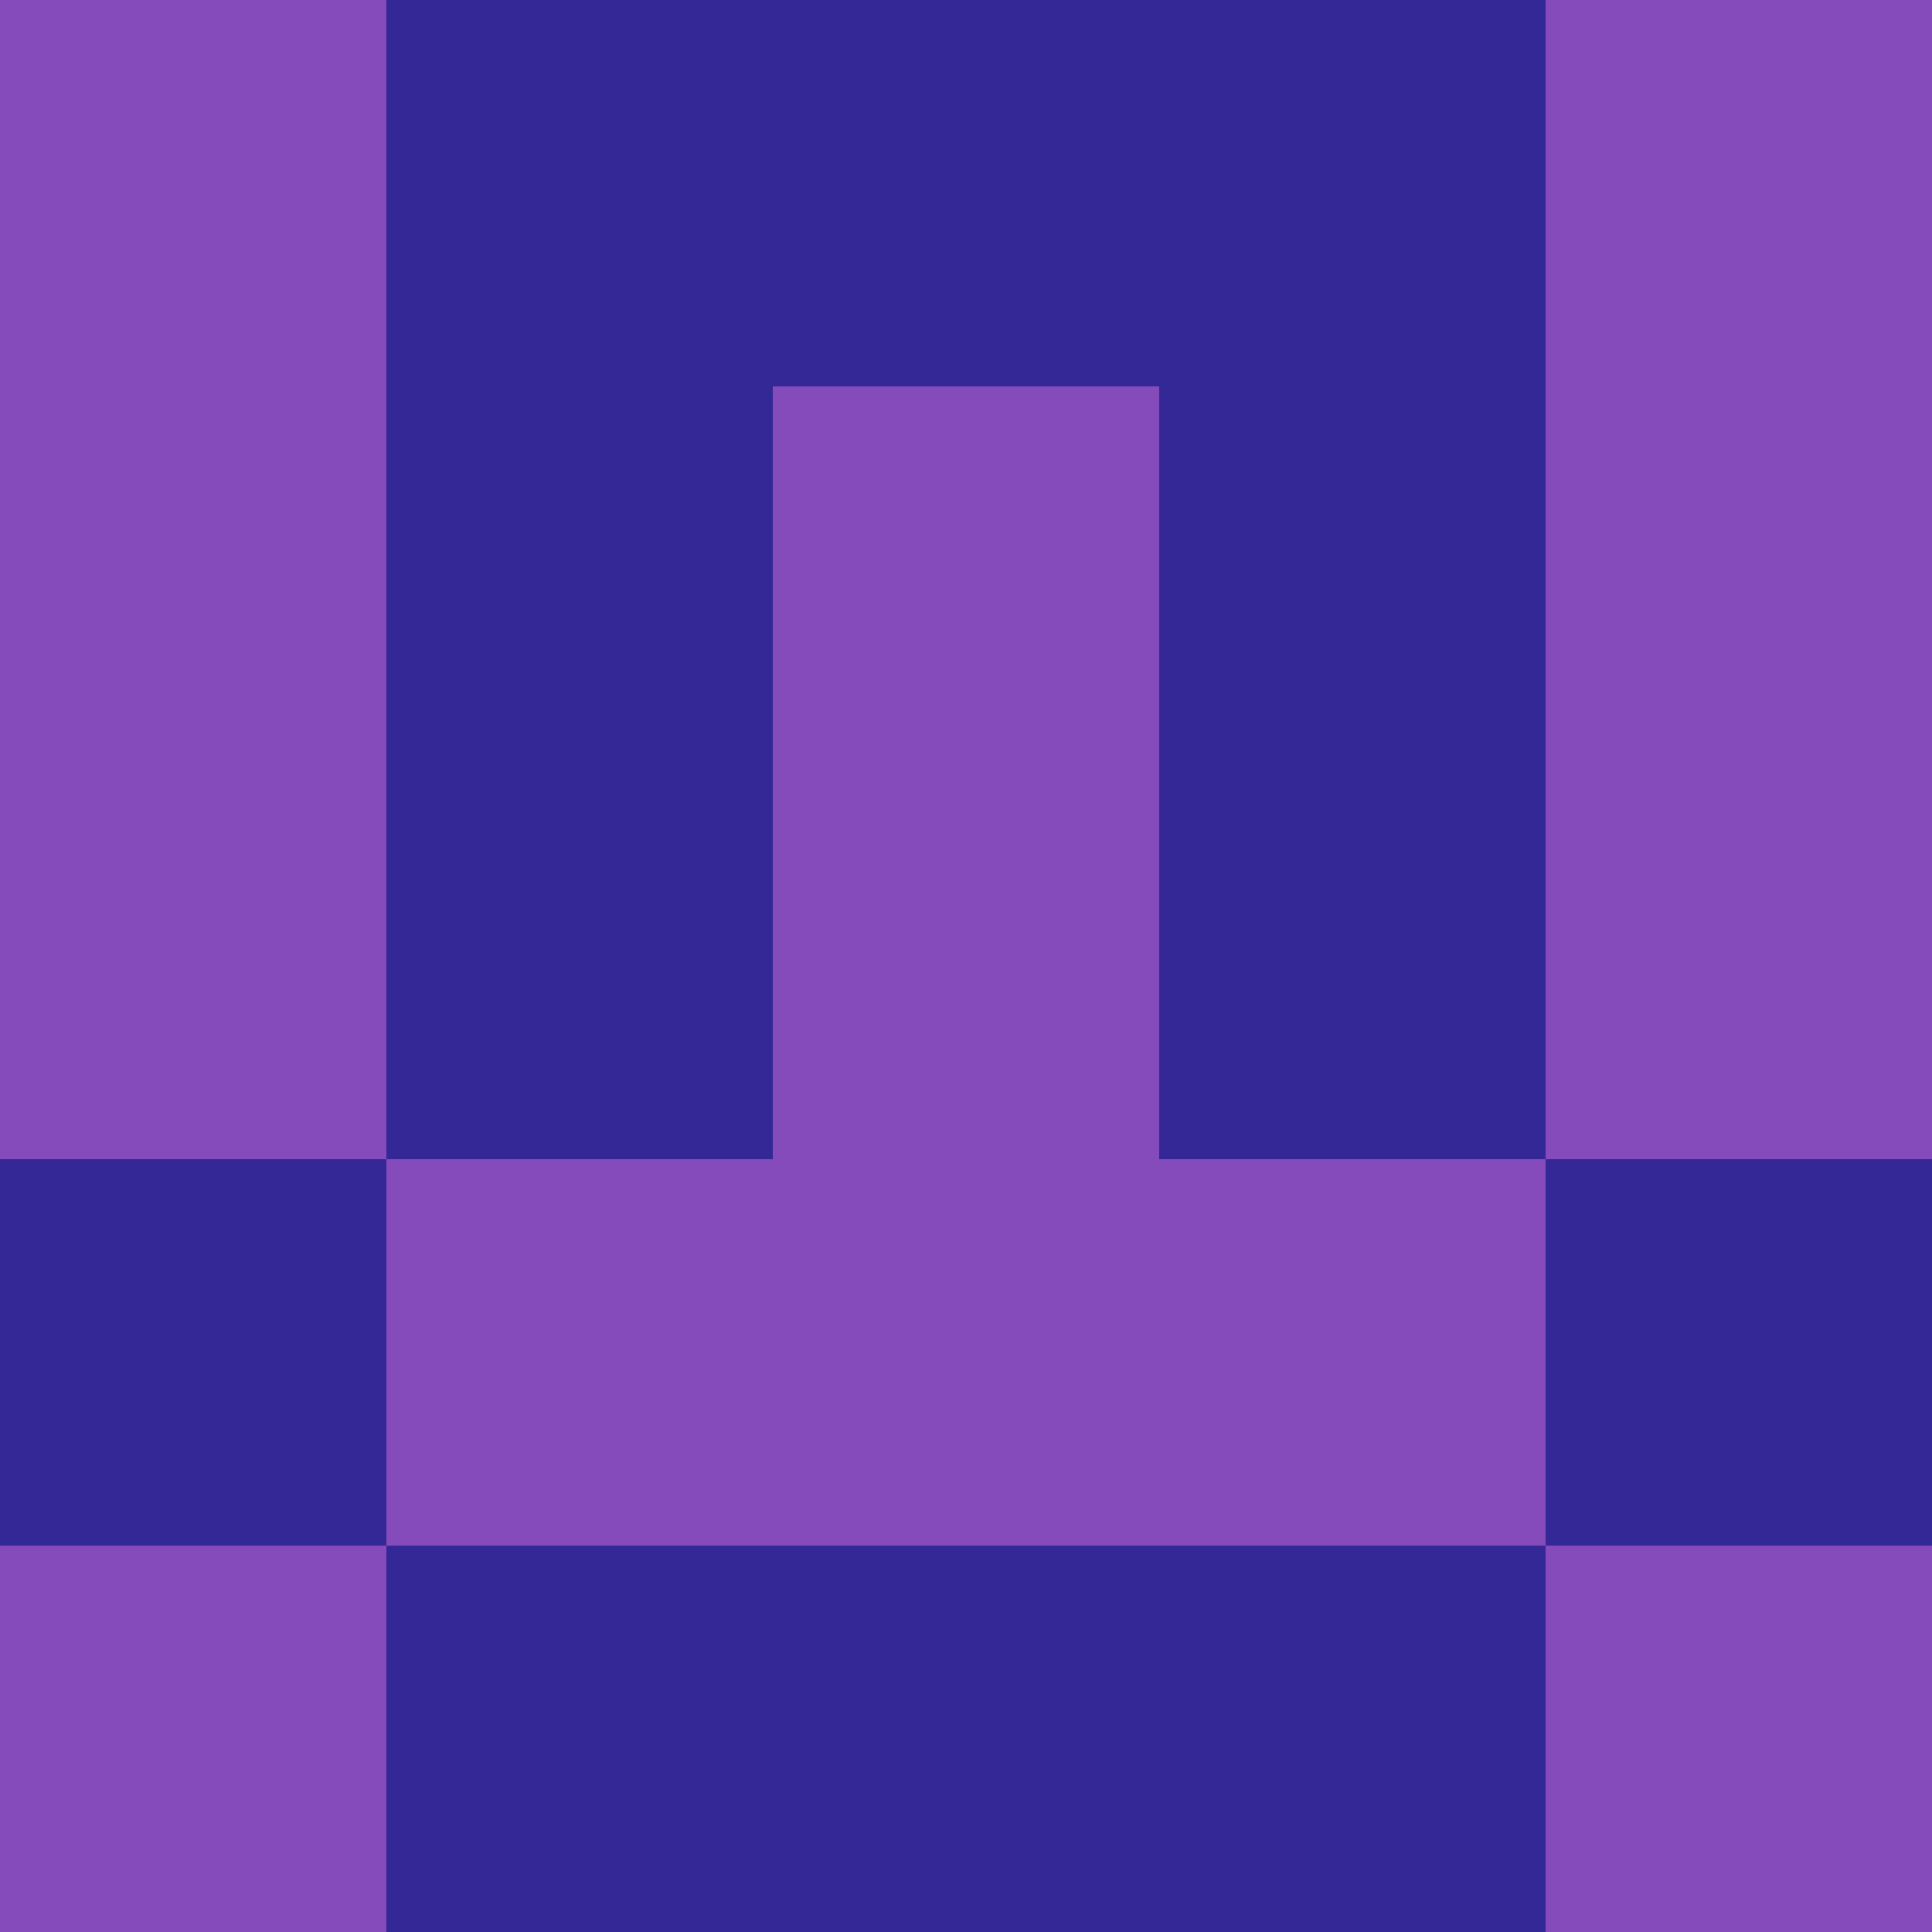 <?xml version="1.0" encoding="utf-8"?>
<!DOCTYPE svg PUBLIC "-//W3C//DTD SVG 20010904//EN"
        "http://www.w3.org/TR/2001/REC-SVG-20010904/DTD/svg10.dtd">
<svg viewBox="0 0 5 5" height="100" width="100" xml:lang="fr"
     xmlns="http://www.w3.org/2000/svg"
     xmlns:xlink="http://www.w3.org/1999/xlink">
            <rect x="0" y="0" height="1" width="1" fill="#864BBA"/>
        <rect x="4" y="0" height="1" width="1" fill="#864BBA"/>
        <rect x="1" y="0" height="1" width="1" fill="#332896"/>
        <rect x="3" y="0" height="1" width="1" fill="#332896"/>
        <rect x="2" y="0" height="1" width="1" fill="#332896"/>
                <rect x="0" y="1" height="1" width="1" fill="#864BBA"/>
        <rect x="4" y="1" height="1" width="1" fill="#864BBA"/>
        <rect x="1" y="1" height="1" width="1" fill="#332896"/>
        <rect x="3" y="1" height="1" width="1" fill="#332896"/>
        <rect x="2" y="1" height="1" width="1" fill="#864BBA"/>
                <rect x="0" y="2" height="1" width="1" fill="#864BBA"/>
        <rect x="4" y="2" height="1" width="1" fill="#864BBA"/>
        <rect x="1" y="2" height="1" width="1" fill="#332896"/>
        <rect x="3" y="2" height="1" width="1" fill="#332896"/>
        <rect x="2" y="2" height="1" width="1" fill="#864BBA"/>
                <rect x="0" y="3" height="1" width="1" fill="#332896"/>
        <rect x="4" y="3" height="1" width="1" fill="#332896"/>
        <rect x="1" y="3" height="1" width="1" fill="#864BBA"/>
        <rect x="3" y="3" height="1" width="1" fill="#864BBA"/>
        <rect x="2" y="3" height="1" width="1" fill="#864BBA"/>
                <rect x="0" y="4" height="1" width="1" fill="#864BBA"/>
        <rect x="4" y="4" height="1" width="1" fill="#864BBA"/>
        <rect x="1" y="4" height="1" width="1" fill="#332896"/>
        <rect x="3" y="4" height="1" width="1" fill="#332896"/>
        <rect x="2" y="4" height="1" width="1" fill="#332896"/>
        </svg>